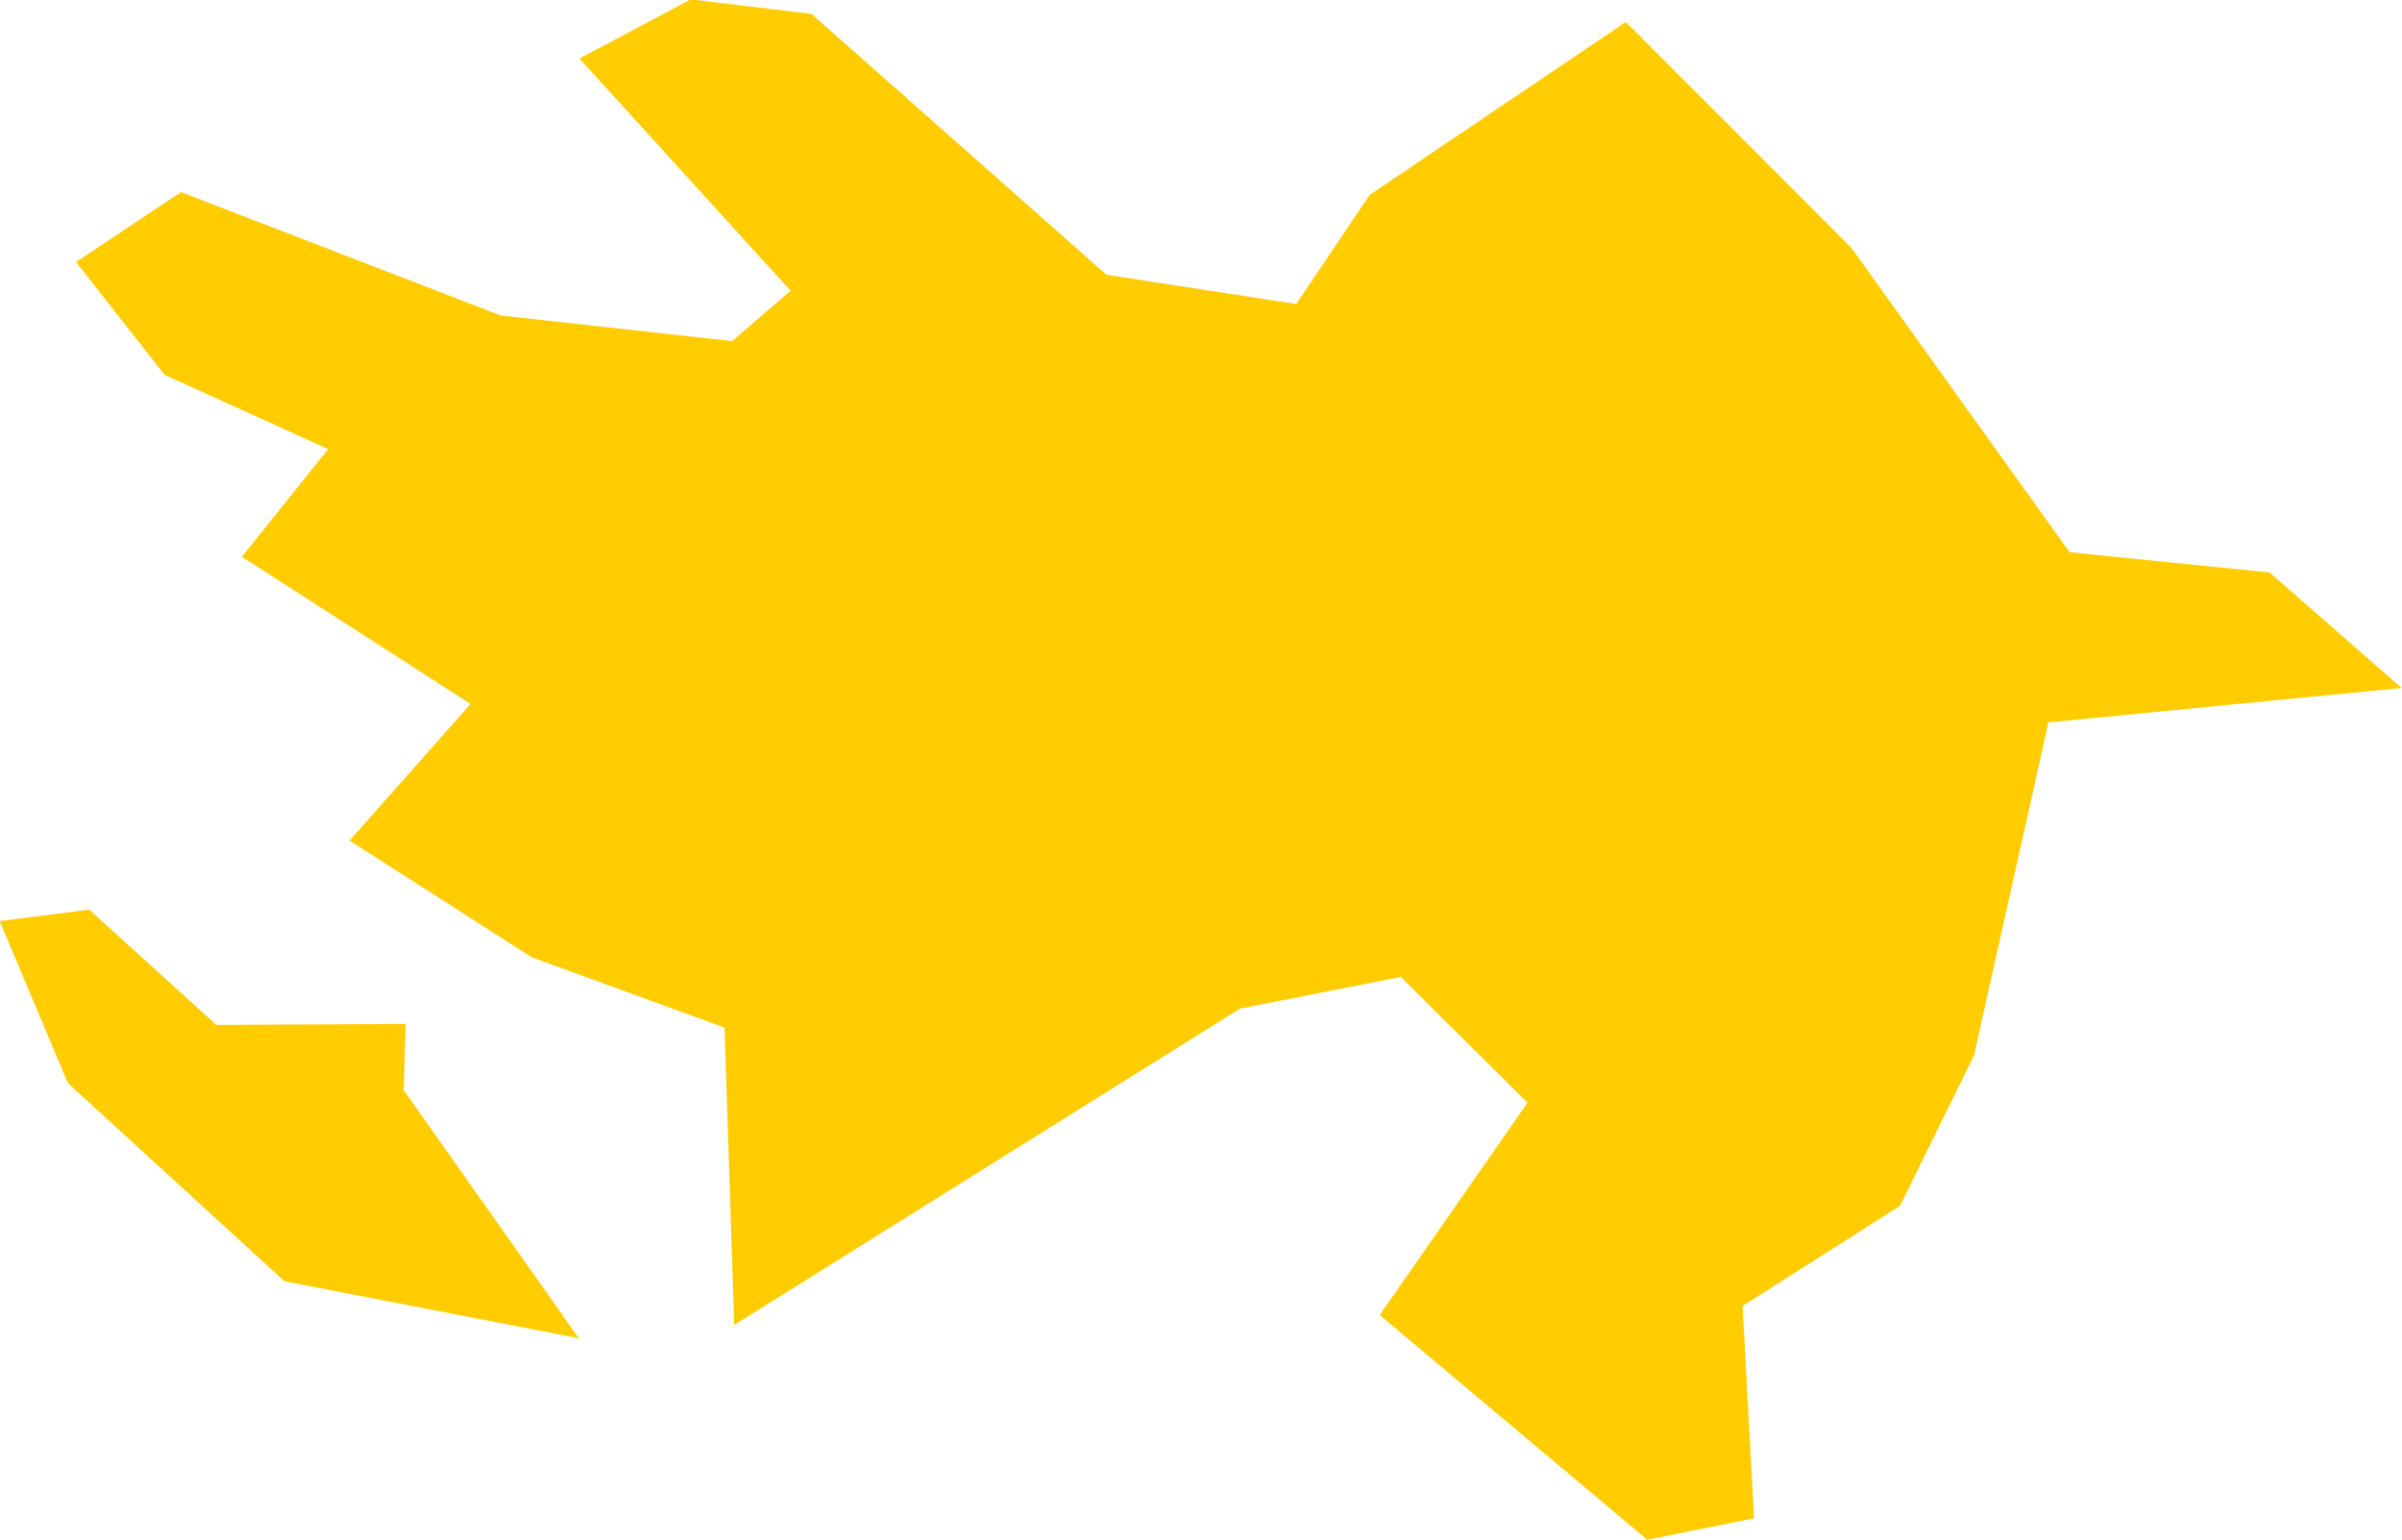 <?xml version="1.0" encoding="UTF-8" standalone="no"?>
<svg
   xmlns:dc="http://purl.org/dc/elements/1.1/"
   xmlns:cc="http://creativecommons.org/ns#"
   xmlns:rdf="http://www.w3.org/1999/02/22-rdf-syntax-ns#"
   xmlns:svg="http://www.w3.org/2000/svg"
   xmlns="http://www.w3.org/2000/svg"
   xmlns:sodipodi="http://sodipodi.sourceforge.net/DTD/sodipodi-0.dtd"
   xmlns:inkscape="http://www.inkscape.org/namespaces/inkscape"
   id="svg2"
   version="1.1"
   inkscape:version="0.91 r13725"
   sodipodi:docname="AZE.svg"
   width="7.963"
   height="5.106">
  <defs
     id="defs8" />
  <sodipodi:namedview
     pagecolor="#ffffff"
     bordercolor="#666666"
     borderopacity="1"
     objecttolerance="10"
     gridtolerance="10"
     guidetolerance="10"
     inkscape:pageopacity="0"
     inkscape:pageshadow="2"
     inkscape:window-width="480"
     inkscape:window-height="419"
     id="namedview6"
     showgrid="false"
     inkscape:zoom="2.36"
     inkscape:cx="-141.70701"
     inkscape:cy="23.571019"
     inkscape:window-x="0"
     inkscape:window-y="0"
     inkscape:window-maximized="0"
     inkscape:current-layer="svg2" />
  <path
     d="m 0.296,3.016 0.421,0.382 0.628,-0.003 -0.007,0.219 0.581,0.823 -0.976,-0.189 -0.718,-0.657 -0.226,-0.537 0.296,-0.038 m 3.373,-2.105 0.629,0.097 0.244,-0.362 0.849,-0.573 0.748,0.749 0.723,1.009 0.663,0.067 0.438,0.383 -1.171,0.114 -0.247,1.105 -0.245,0.498 -0.522,0.332 0.038,0.704 -0.354,0.071 -0.887,-0.745 0.49,-0.704 -0.42,-0.417 -0.533,0.105 -1.677,1.049 -0.032,-0.986 -0.639,-0.233 -0.604,-0.387 0.401,-0.453 -0.758,-0.488 0.286,-0.357 -0.542,-0.246 -0.294,-0.374 0.348,-0.232 1.06,0.409 0.767,0.085 0.194,-0.167 -0.7,-0.77 0.369,-0.196 0.4,0.048 0.977,0.864 z"
     style="fill:#ffcc00"
     id="path4"
     inkscape:connector-curvature="0" />
</svg>
